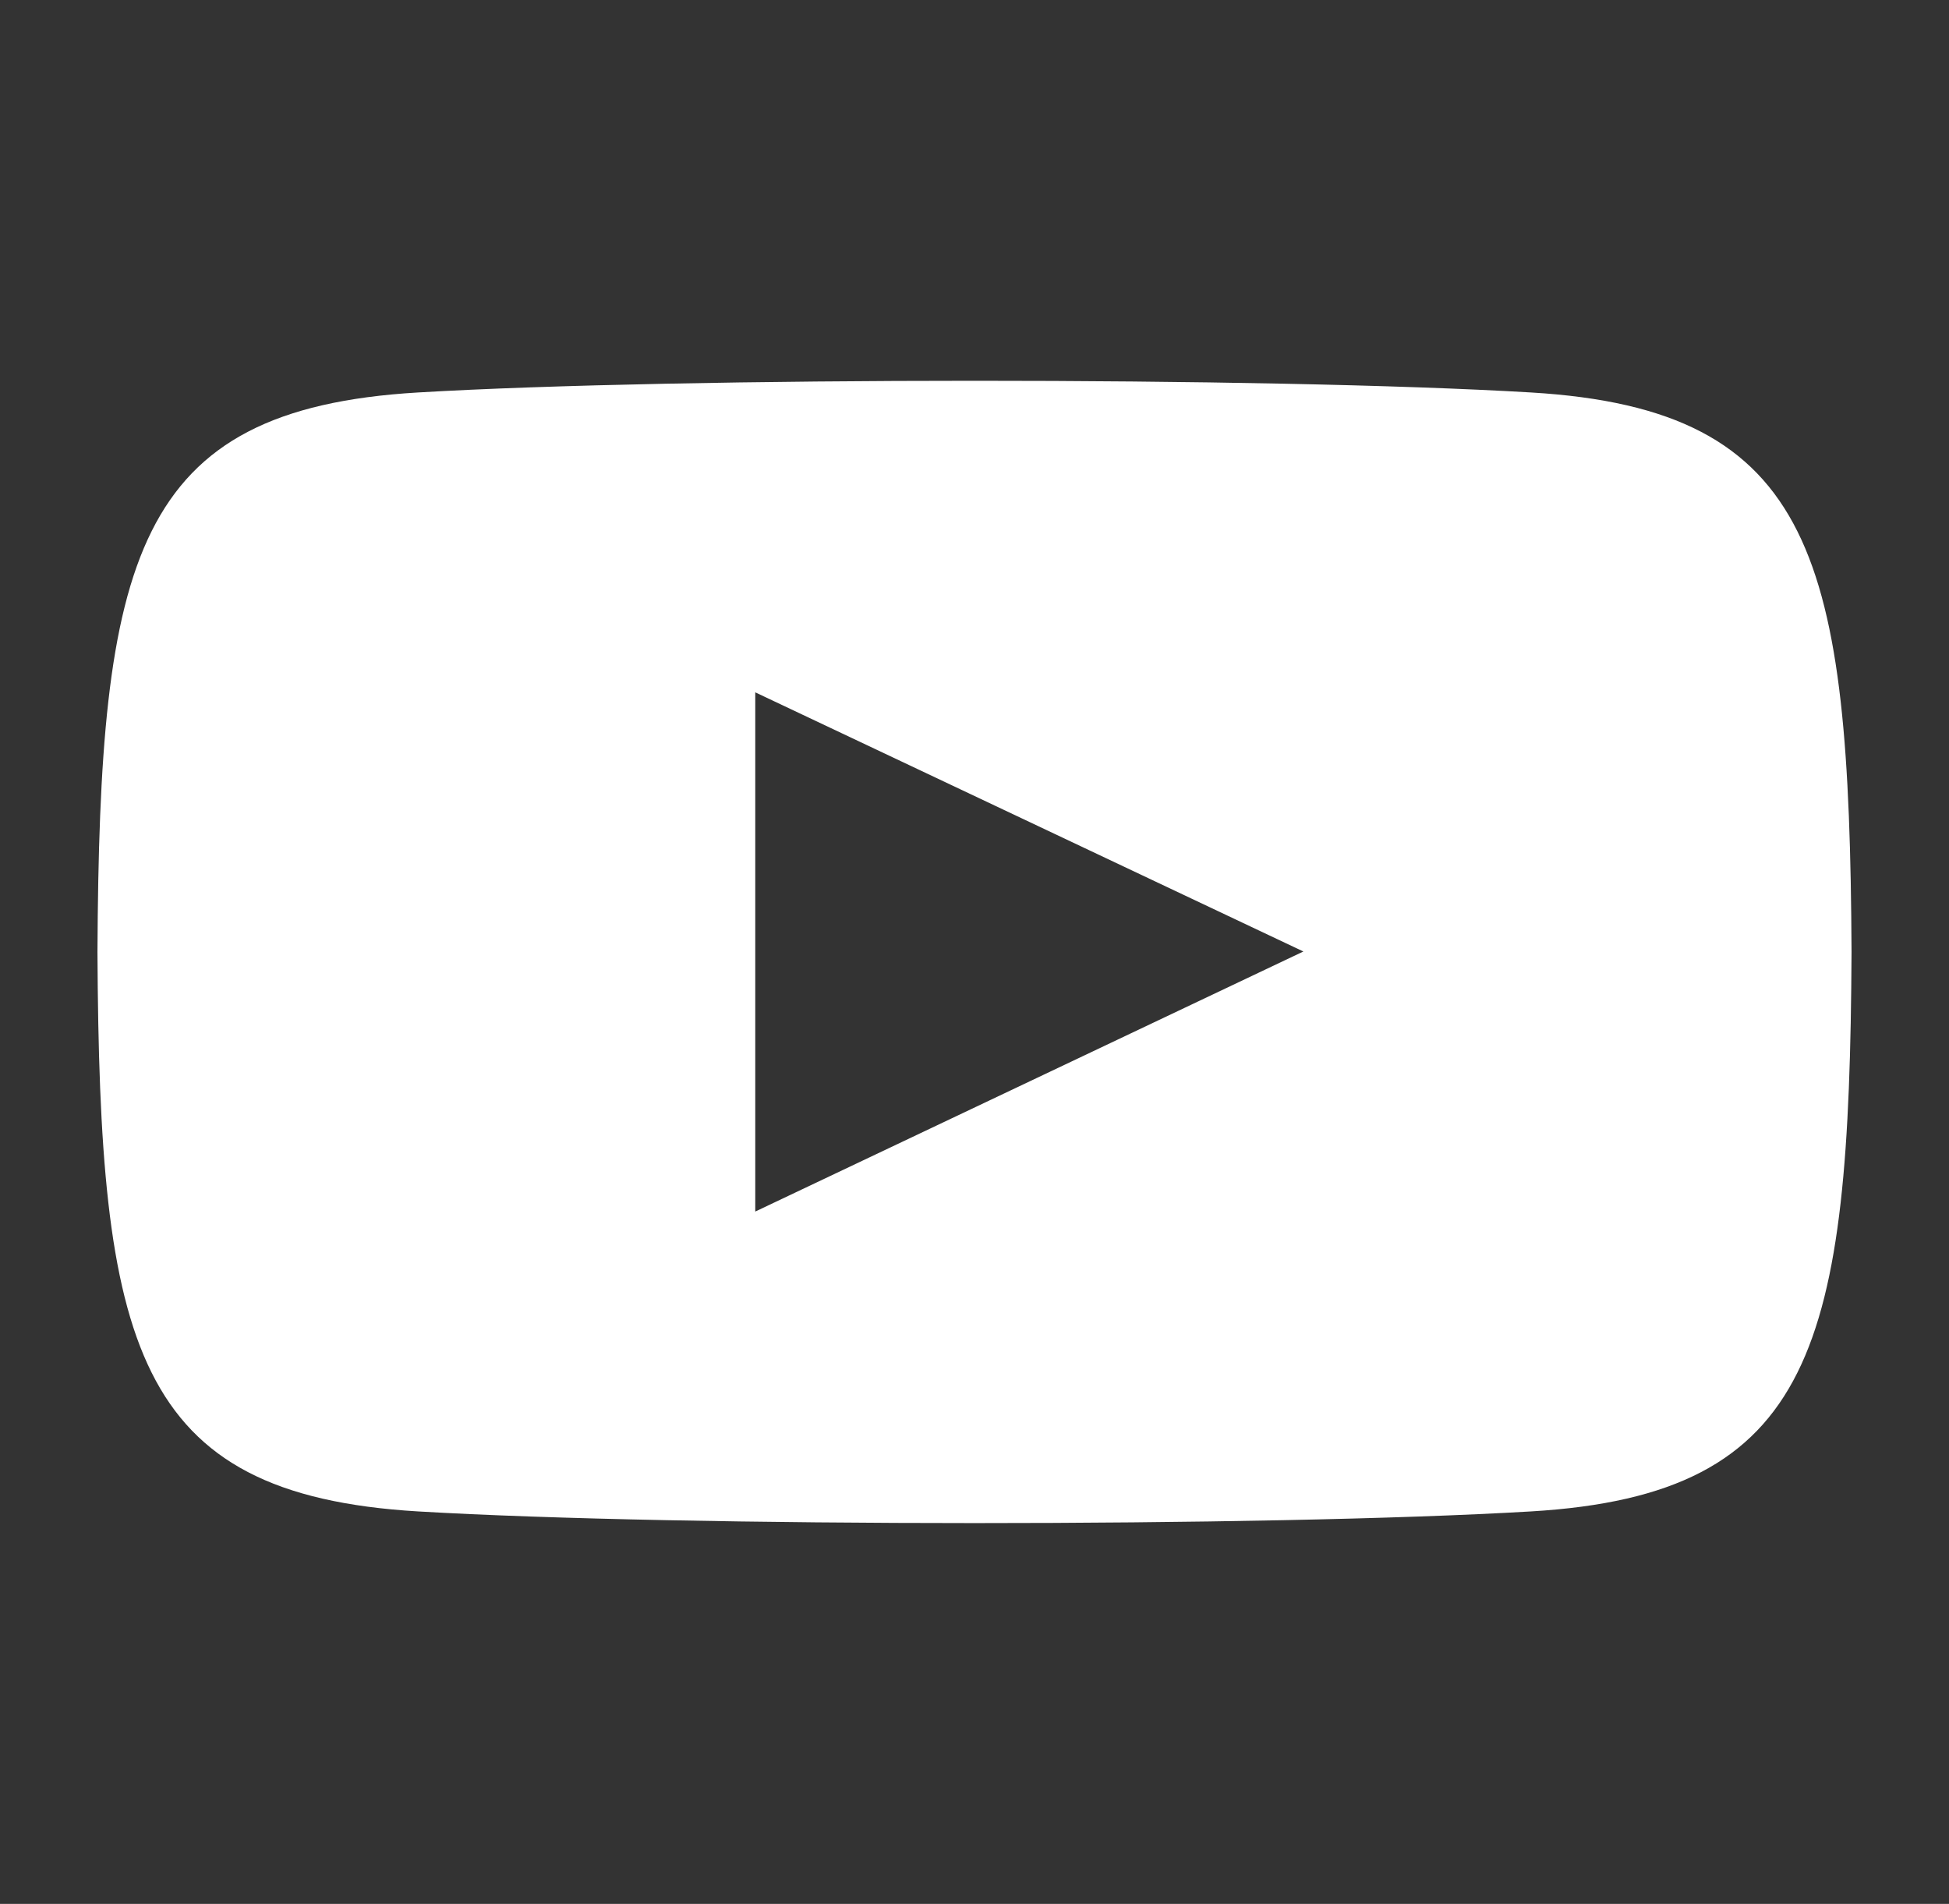 <svg width="43" height="42" viewBox="0 0 43 42" fill="none" xmlns="http://www.w3.org/2000/svg">
<rect x="0" y="0" width="43" height="42" fill="#333333" stroke="none"/>
<path d="M33.779 8.658C27.968 8.313 15.024 8.315 9.221 8.658C2.937 9.03 2.197 12.326 2.15 21C2.197 29.659 2.93 32.968 9.221 33.342C15.026 33.685 27.968 33.686 33.779 33.342C40.063 32.97 40.803 29.674 40.85 21C40.803 12.341 40.069 9.031 33.779 8.658ZM16.663 26.727V15.273L28.756 20.99L16.663 26.727Z" fill="white"/>
</svg>

